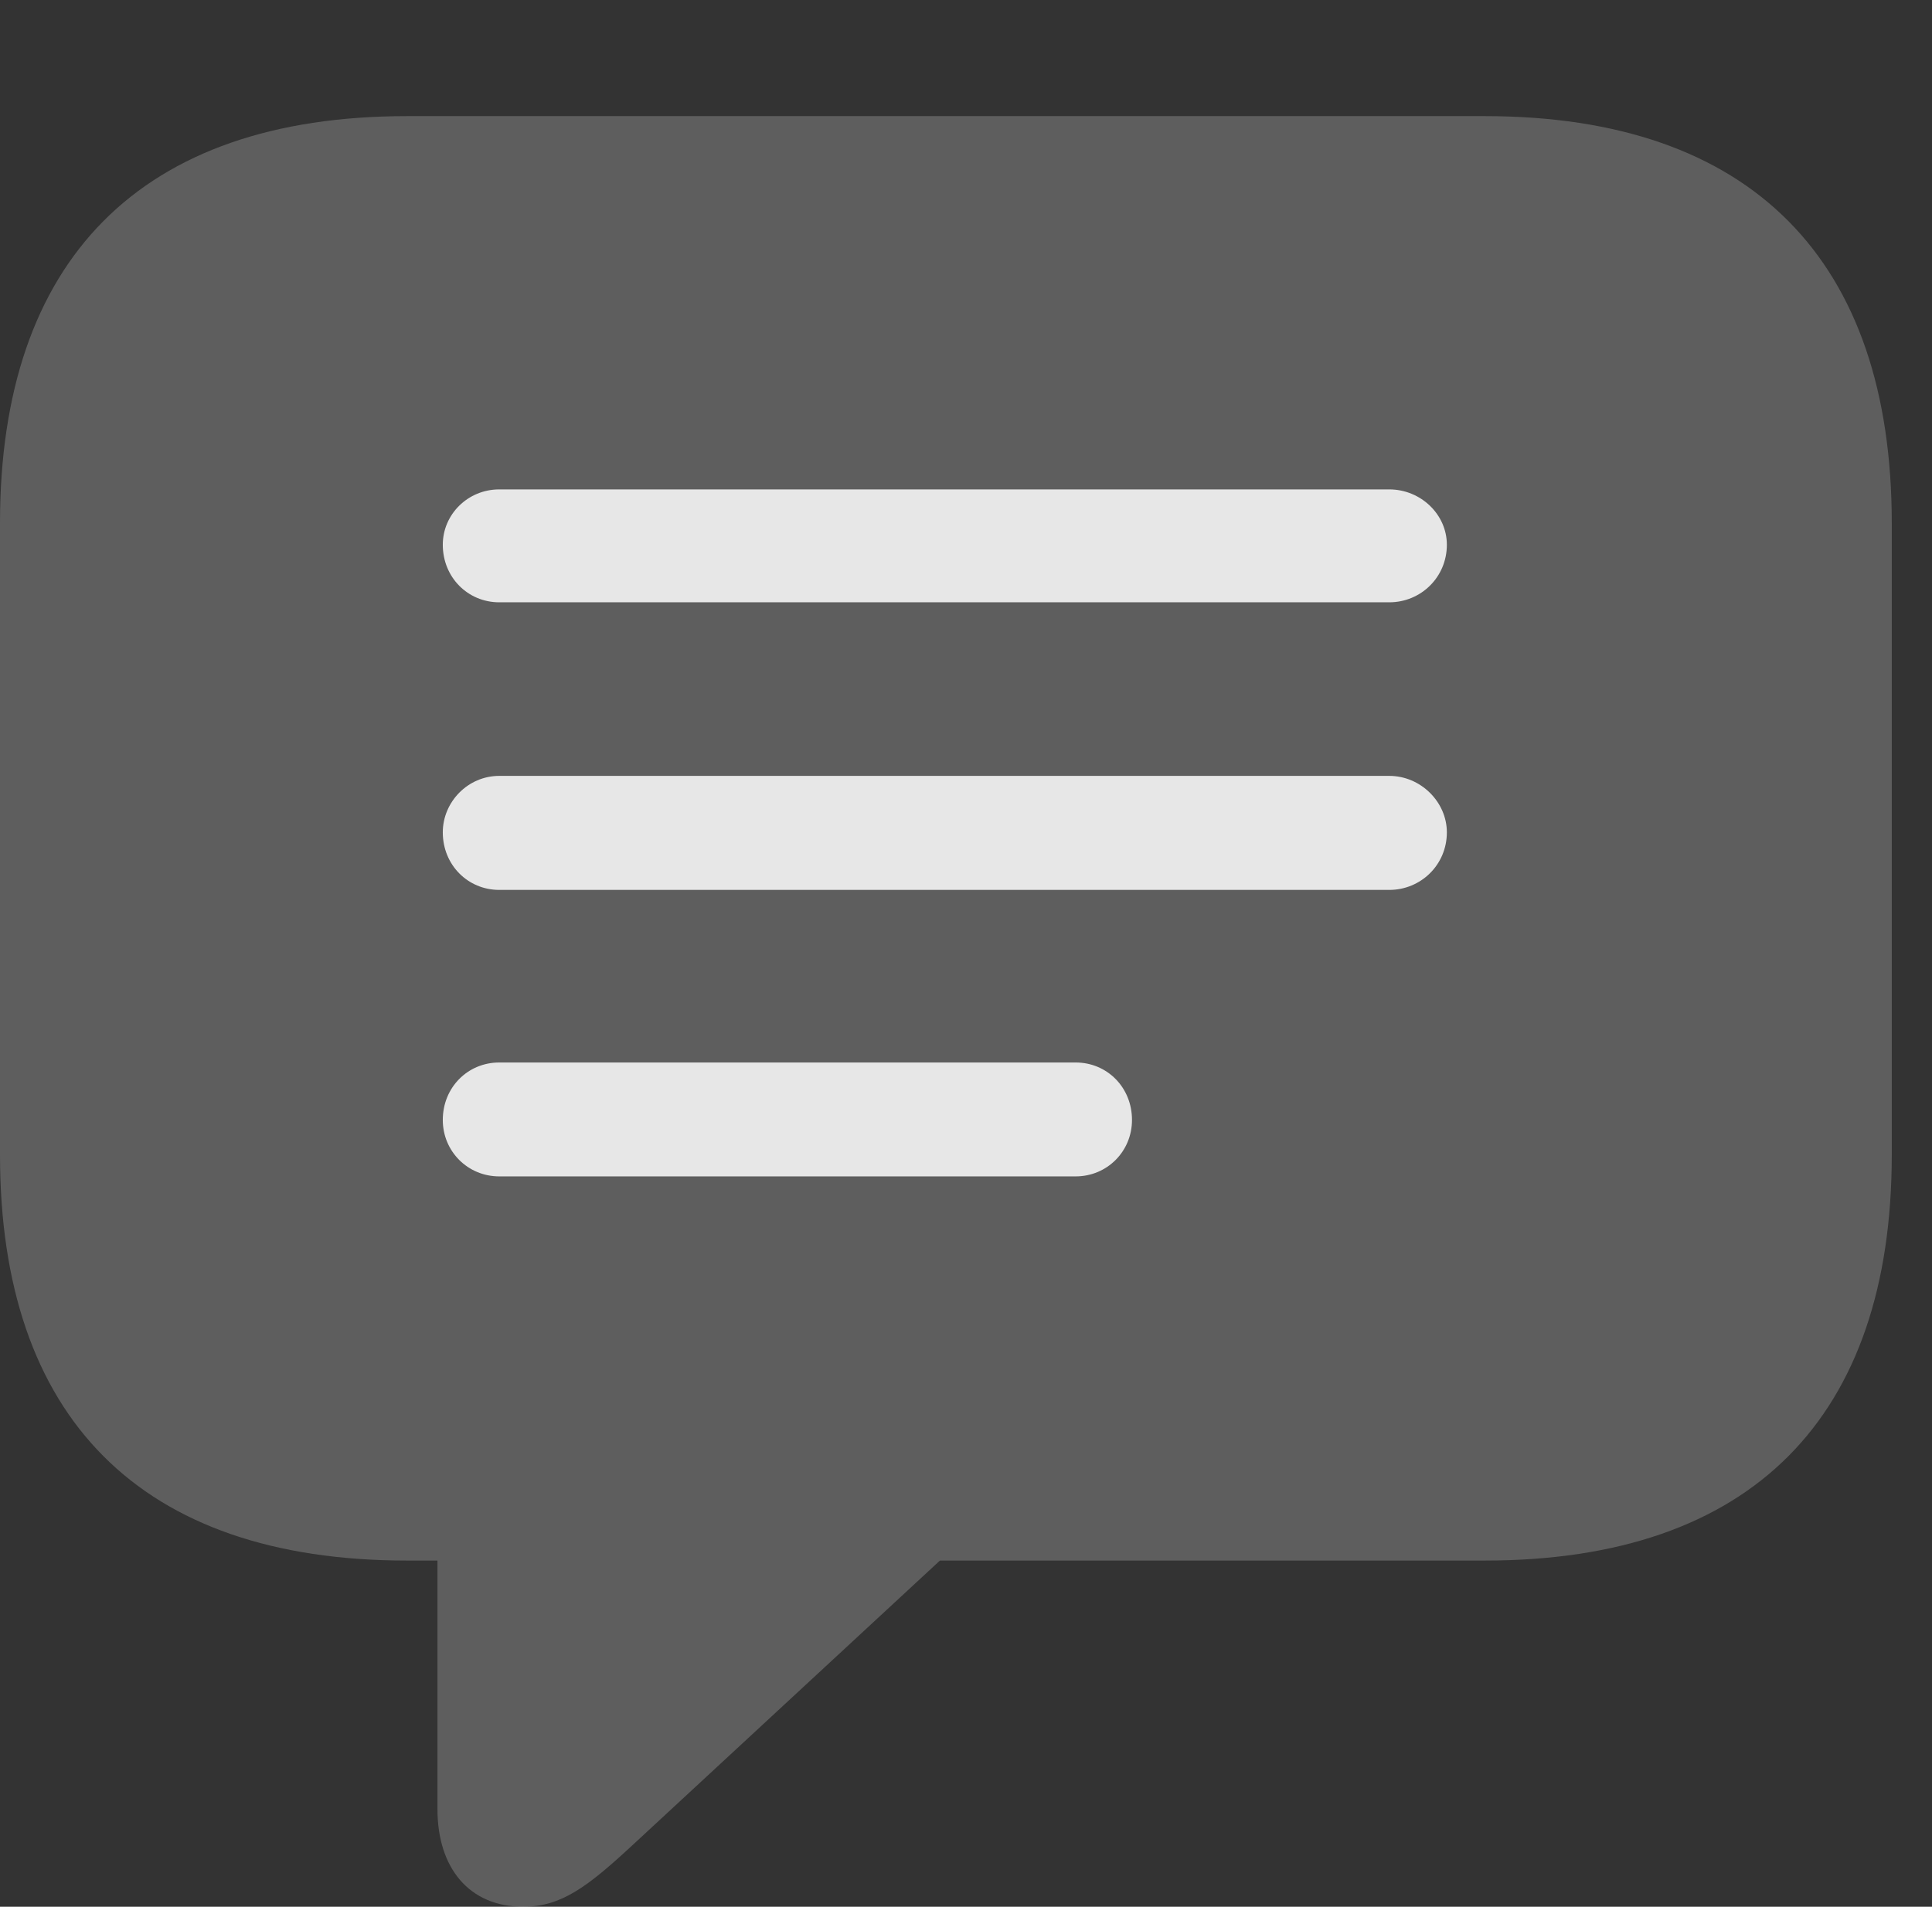 <?xml version="1.0" encoding="UTF-8"?>
<!--Generator: Apple Native CoreSVG 341-->
<!DOCTYPE svg
PUBLIC "-//W3C//DTD SVG 1.1//EN"
       "http://www.w3.org/Graphics/SVG/1.1/DTD/svg11.dtd">
<svg version="1.1" xmlns="http://www.w3.org/2000/svg" xmlns:xlink="http://www.w3.org/1999/xlink" viewBox="0 0 17.383 17.158">
 <rect x="0" y="0" width="17.383" height="17.158" fill="#333333" stroke="none"/>
 <g>
  <rect height="17.158" opacity="0" width="17.383" x="0" y="0"/>
  <path d="M4.707 17.158C5.049 17.158 5.283 16.982 5.693 16.602L8.457 14.043L13.359 14.043C15.762 14.043 17.021 12.754 17.021 10.391L17.021 4.707C17.021 2.344 15.762 1.045 13.359 1.045L3.662 1.045C1.26 1.045 0 2.344 0 4.707L0 10.391C0 12.754 1.26 14.043 3.662 14.043L3.936 14.043L3.936 16.279C3.936 16.807 4.219 17.158 4.707 17.158Z" fill="white" fill-opacity="0.212"/>
  <path d="M4.492 5.42C4.209 5.42 3.984 5.195 3.984 4.902C3.984 4.629 4.209 4.404 4.492 4.404L12.5 4.404C12.783 4.404 13.018 4.629 13.018 4.902C13.018 5.195 12.783 5.42 12.5 5.42Z" fill="white" fill-opacity="0.85"/>
  <path d="M4.492 8.008C4.209 8.008 3.984 7.783 3.984 7.49C3.984 7.217 4.209 6.982 4.492 6.982L12.5 6.982C12.783 6.982 13.018 7.217 13.018 7.49C13.018 7.783 12.783 8.008 12.5 8.008Z" fill="white" fill-opacity="0.85"/>
  <path d="M4.492 10.586C4.209 10.586 3.984 10.361 3.984 10.078C3.984 9.785 4.209 9.561 4.492 9.561L9.678 9.561C9.961 9.561 10.185 9.785 10.185 10.078C10.185 10.361 9.961 10.586 9.678 10.586Z" fill="white" fill-opacity="0.85"/>
 </g>
</svg>
